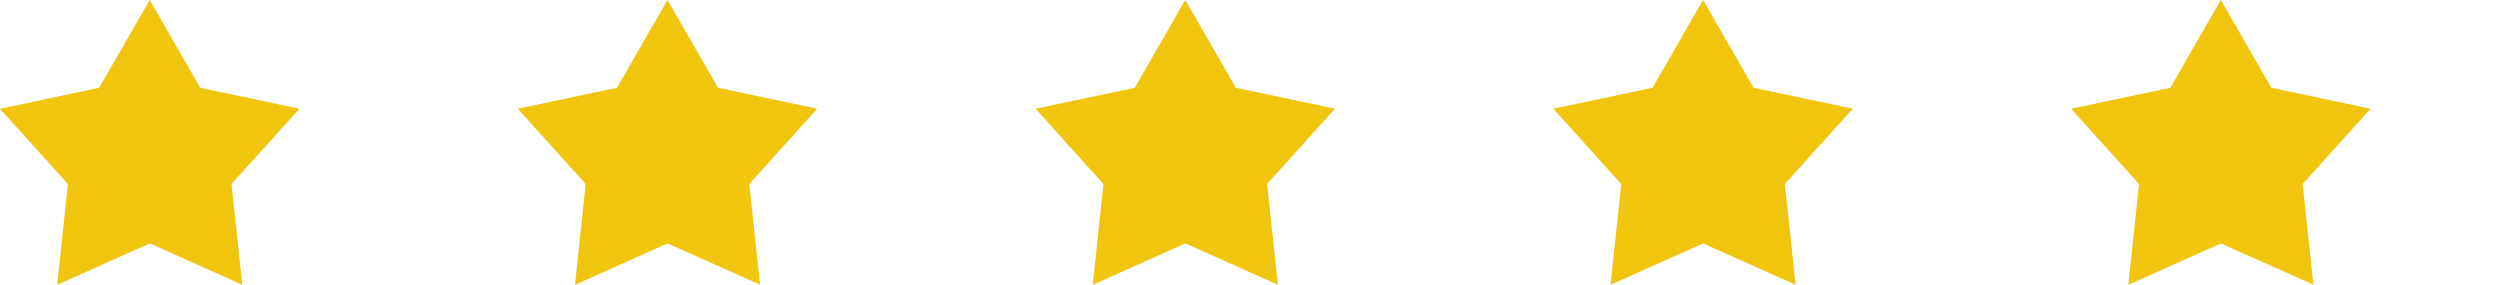 <svg xmlns="http://www.w3.org/2000/svg" xmlns:xlink="http://www.w3.org/1999/xlink" width="96.566" height="10.999" viewBox="0 0 96.566 10.999">
  <defs>
    <clipPath id="clip-path">
      <rect width="96.566" height="10.999" fill="none"/>
    </clipPath>
  </defs>
  <g id="Repeat_Grid_7" data-name="Repeat Grid 7" clip-path="url(#clip-path)">
    <g transform="translate(-36 -476)">
      <path id="Union_2" data-name="Union 2" d="M-541.217-7280.329l-3.573,1.6.413-3.893L-547-7285.53l3.831-.809,1.952-3.392,1.952,3.392,3.831.809-2.623,2.905.415,3.893Z" transform="translate(583 7765.73)" fill="#f1c40e"/>
    </g>
    <g transform="translate(-16 -476)">
      <path id="Union_2-2" data-name="Union 2" d="M-541.217-7280.329l-3.573,1.6.413-3.893L-547-7285.53l3.831-.809,1.952-3.392,1.952,3.392,3.831.809-2.623,2.905.415,3.893Z" transform="translate(583 7765.73)" fill="#f1c40e"/>
    </g>
    <g transform="translate(4 -476)">
      <path id="Union_2-3" data-name="Union 2" d="M-541.217-7280.329l-3.573,1.6.413-3.893L-547-7285.53l3.831-.809,1.952-3.392,1.952,3.392,3.831.809-2.623,2.905.415,3.893Z" transform="translate(583 7765.73)" fill="#f1c40e"/>
    </g>
    <g transform="translate(24 -476)">
      <path id="Union_2-4" data-name="Union 2" d="M-541.217-7280.329l-3.573,1.6.413-3.893L-547-7285.53l3.831-.809,1.952-3.392,1.952,3.392,3.831.809-2.623,2.905.415,3.893Z" transform="translate(583 7765.73)" fill="#f1c40e"/>
    </g>
    <g transform="translate(44 -476)">
      <path id="Union_2-5" data-name="Union 2" d="M-541.217-7280.329l-3.573,1.6.413-3.893L-547-7285.53l3.831-.809,1.952-3.392,1.952,3.392,3.831.809-2.623,2.905.415,3.893Z" transform="translate(583 7765.73)" fill="#f1c40e"/>
    </g>
  </g>
</svg>
